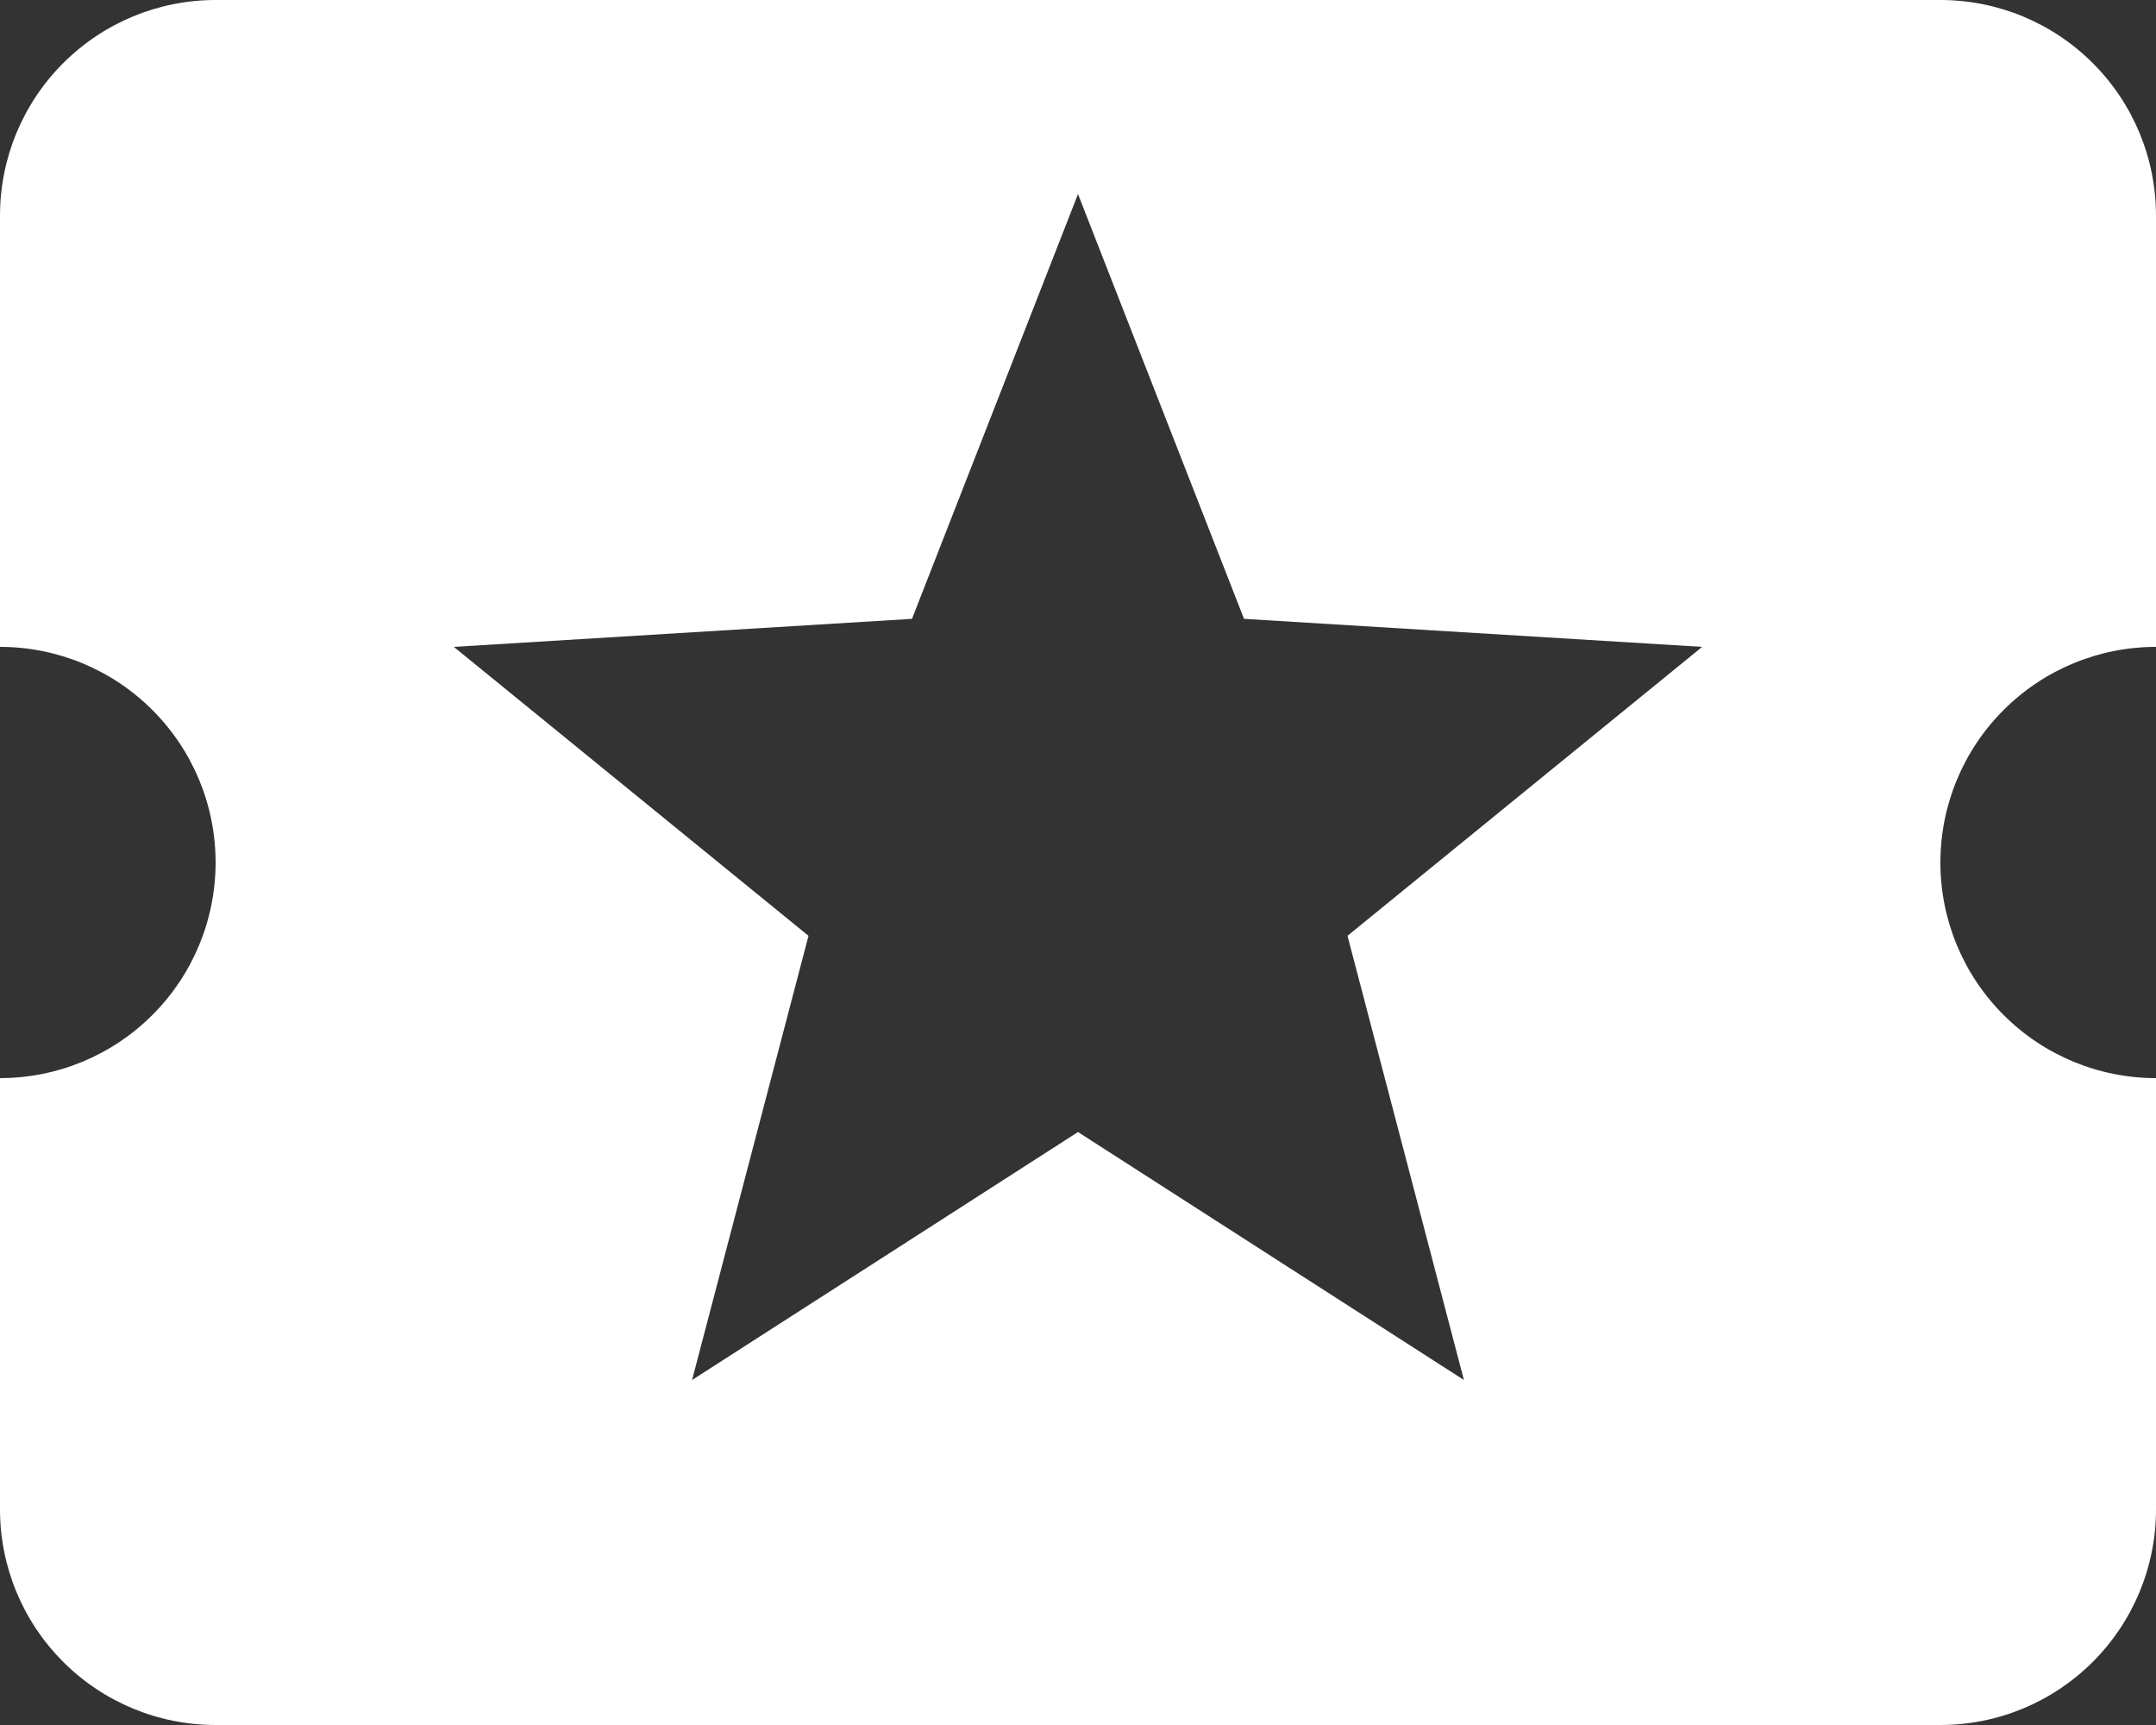 <svg width="30" height="24" viewBox="0 0 30 24" fill="none" xmlns="http://www.w3.org/2000/svg">
    <rect x="0" y="0" width="30" height="24" fill="#333333" stroke="none"/>
    <path d="M20.37 19.2L15 15.75L9.63 19.2L11.25 13.02L6.315 9L12.69 8.61L15 2.7L17.31 8.61L23.685 9L18.75 13.02L20.37 19.2ZM27 12C27 11.204 27.316 10.441 27.879 9.879C28.441 9.316 29.204 9 30 9V3C30 2.204 29.684 1.441 29.121 0.879C28.559 0.316 27.796 0 27 0H3C2.204 0 1.441 0.316 0.879 0.879C0.316 1.441 0 2.204 0 3V9C0.796 9 1.559 9.316 2.121 9.879C2.684 10.441 3 11.204 3 12C3 12.796 2.684 13.559 2.121 14.121C1.559 14.684 0.796 15 0 15V21C0 21.796 0.316 22.559 0.879 23.121C1.441 23.684 2.204 24 3 24H27C27.796 24 28.559 23.684 29.121 23.121C29.684 22.559 30 21.796 30 21V15C29.204 15 28.441 14.684 27.879 14.121C27.316 13.559 27 12.796 27 12Z"
          fill="white"/>
</svg>
